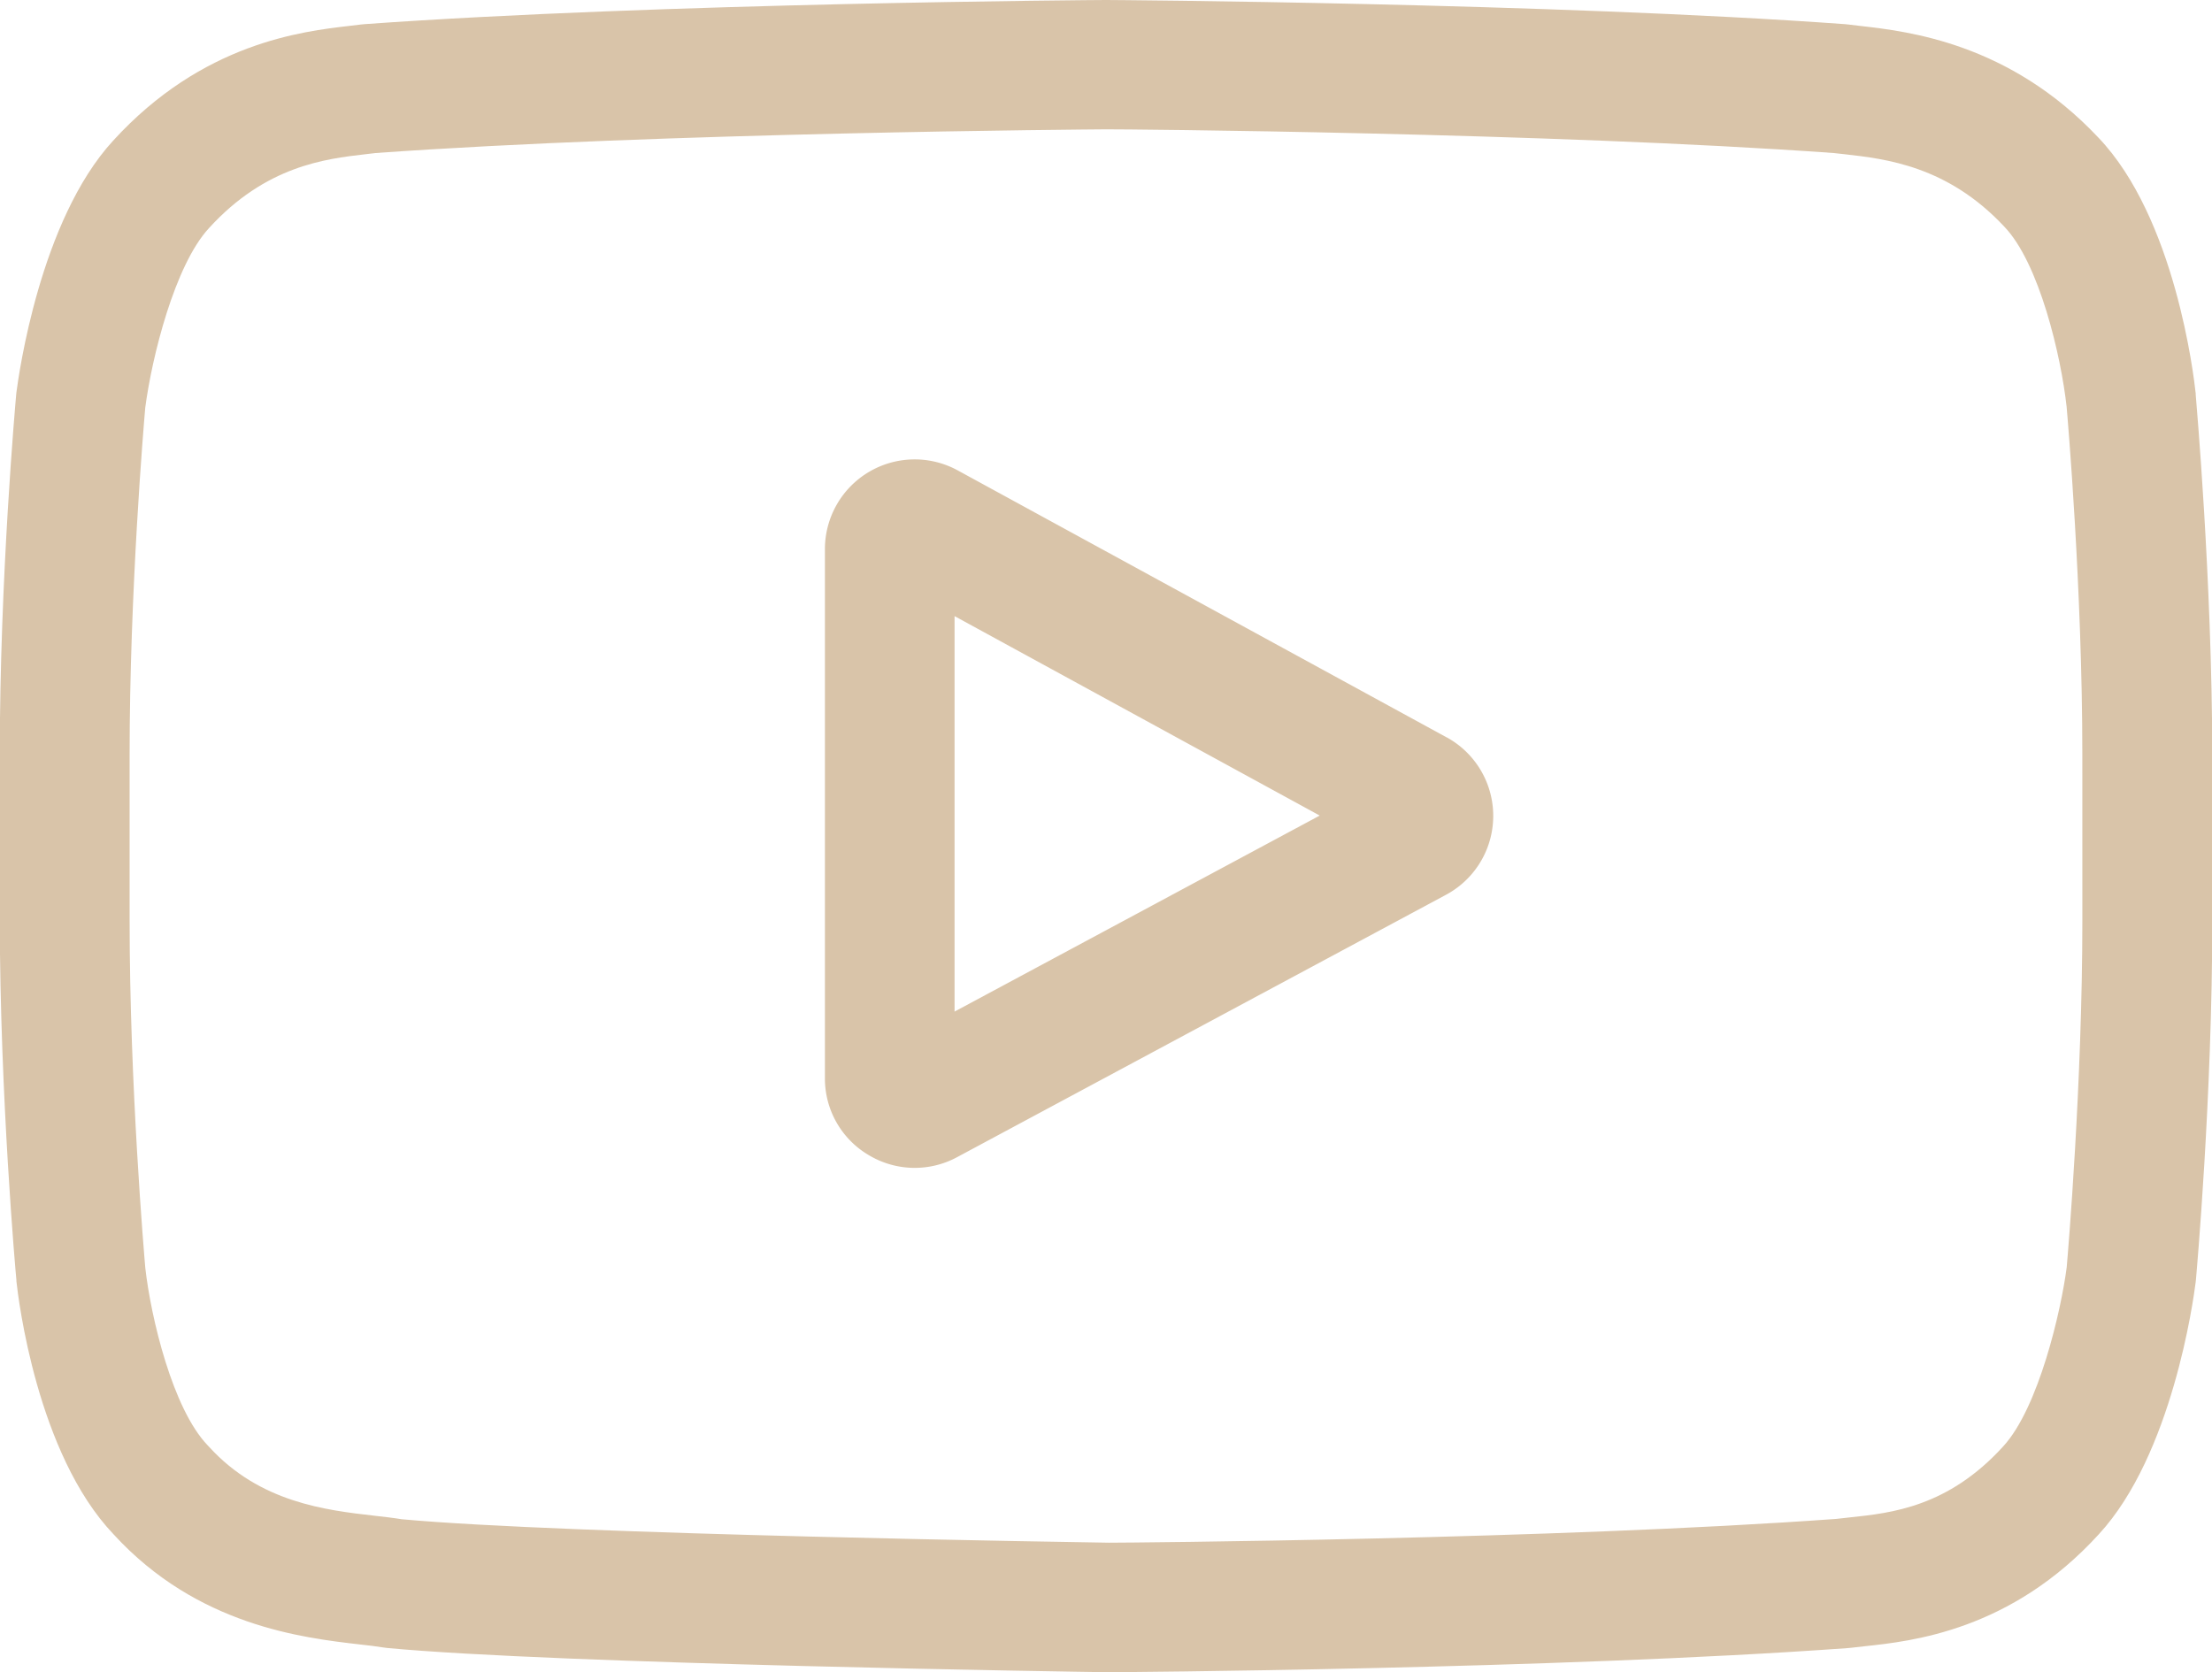 <svg id="Layer_1" data-name="Layer 1" xmlns="http://www.w3.org/2000/svg" viewBox="0 0 673.8 509.43"><defs><style>.cls-1{fill:#d9c4a9;}</style></defs><path class="cls-1" d="M440.61,224.62l-148.86-81.3a27.34,27.34,0,0,0-40.47,23.94V328.47A27.05,27.05,0,0,0,264.6,351.9a27.16,27.16,0,0,0,27,.61l148.86-79.9a27.28,27.28,0,0,0,.17-48ZM290.77,308.19V187.71L402,248.47Z"/><path class="cls-1" d="M668.84,120.23l0-.3c-.57-5.42-6.25-53.57-29.7-78.06C612,13.06,581.27,9.56,566.49,7.88c-1.22-.14-2.35-.26-3.35-.4L562,7.36C472.89.89,338.36,0,337,0h-.24C335.43,0,200.91.89,111,7.36l-1.19.12c-1,.13-2,.25-3.16.38-14.61,1.68-45,5.19-72.19,35C12.15,67.13,5.7,114.25,5,119.55l-.07.68c-.2,2.26-5,55.89-5,109.72v50.33C0,334.12,4.76,387.75,5,390l0,.34c.57,5.32,6.25,52.6,29.59,77.1C60.07,495.29,92.3,499,109.63,501c2.74.31,5.1.58,6.71.86l1.56.21c51.43,4.89,212.68,7.3,219.52,7.39h.41c1.35,0,135.87-.88,225-7.35L564,502c1.13-.15,2.39-.29,3.78-.43,14.53-1.54,44.77-4.74,71.58-34.18,22.33-24.24,28.79-71.36,29.45-76.65l.08-.69c.2-2.25,5-55.88,5-109.72V230C673.79,176.12,669,122.49,668.84,120.23Zm-34.53,160c0,49.84-4.36,101.15-4.77,105.87-1.68,13-8.49,42.79-19.37,54.59-16.78,18.43-34,20.26-46.6,21.59-1.52.16-2.93.31-4.21.47C473.21,469,343.76,470,337.8,470c-6.69-.1-165.59-2.53-215.45-7.15-2.56-.42-5.32-.73-8.23-1.06-14.76-1.69-35-4-50.49-21.06l-.37-.39c-10.69-11.12-17.31-39-19-54.05-.31-3.56-4.78-55.49-4.78-106V230c0-49.77,4.34-101,4.77-105.84,2-15.29,8.94-43.3,19.37-54.62C80.92,50.51,99.15,48.4,111.21,47c1.15-.13,2.23-.25,3.22-.38,87.41-6.25,217.79-7.18,222.47-7.22s135,1,221.64,7.22L562,47c12.4,1.41,31.15,3.55,48.35,21.86l.16.17c10.7,11.12,17.31,39.49,19,54.85.3,3.36,4.79,55.4,4.79,106Z"/></svg>